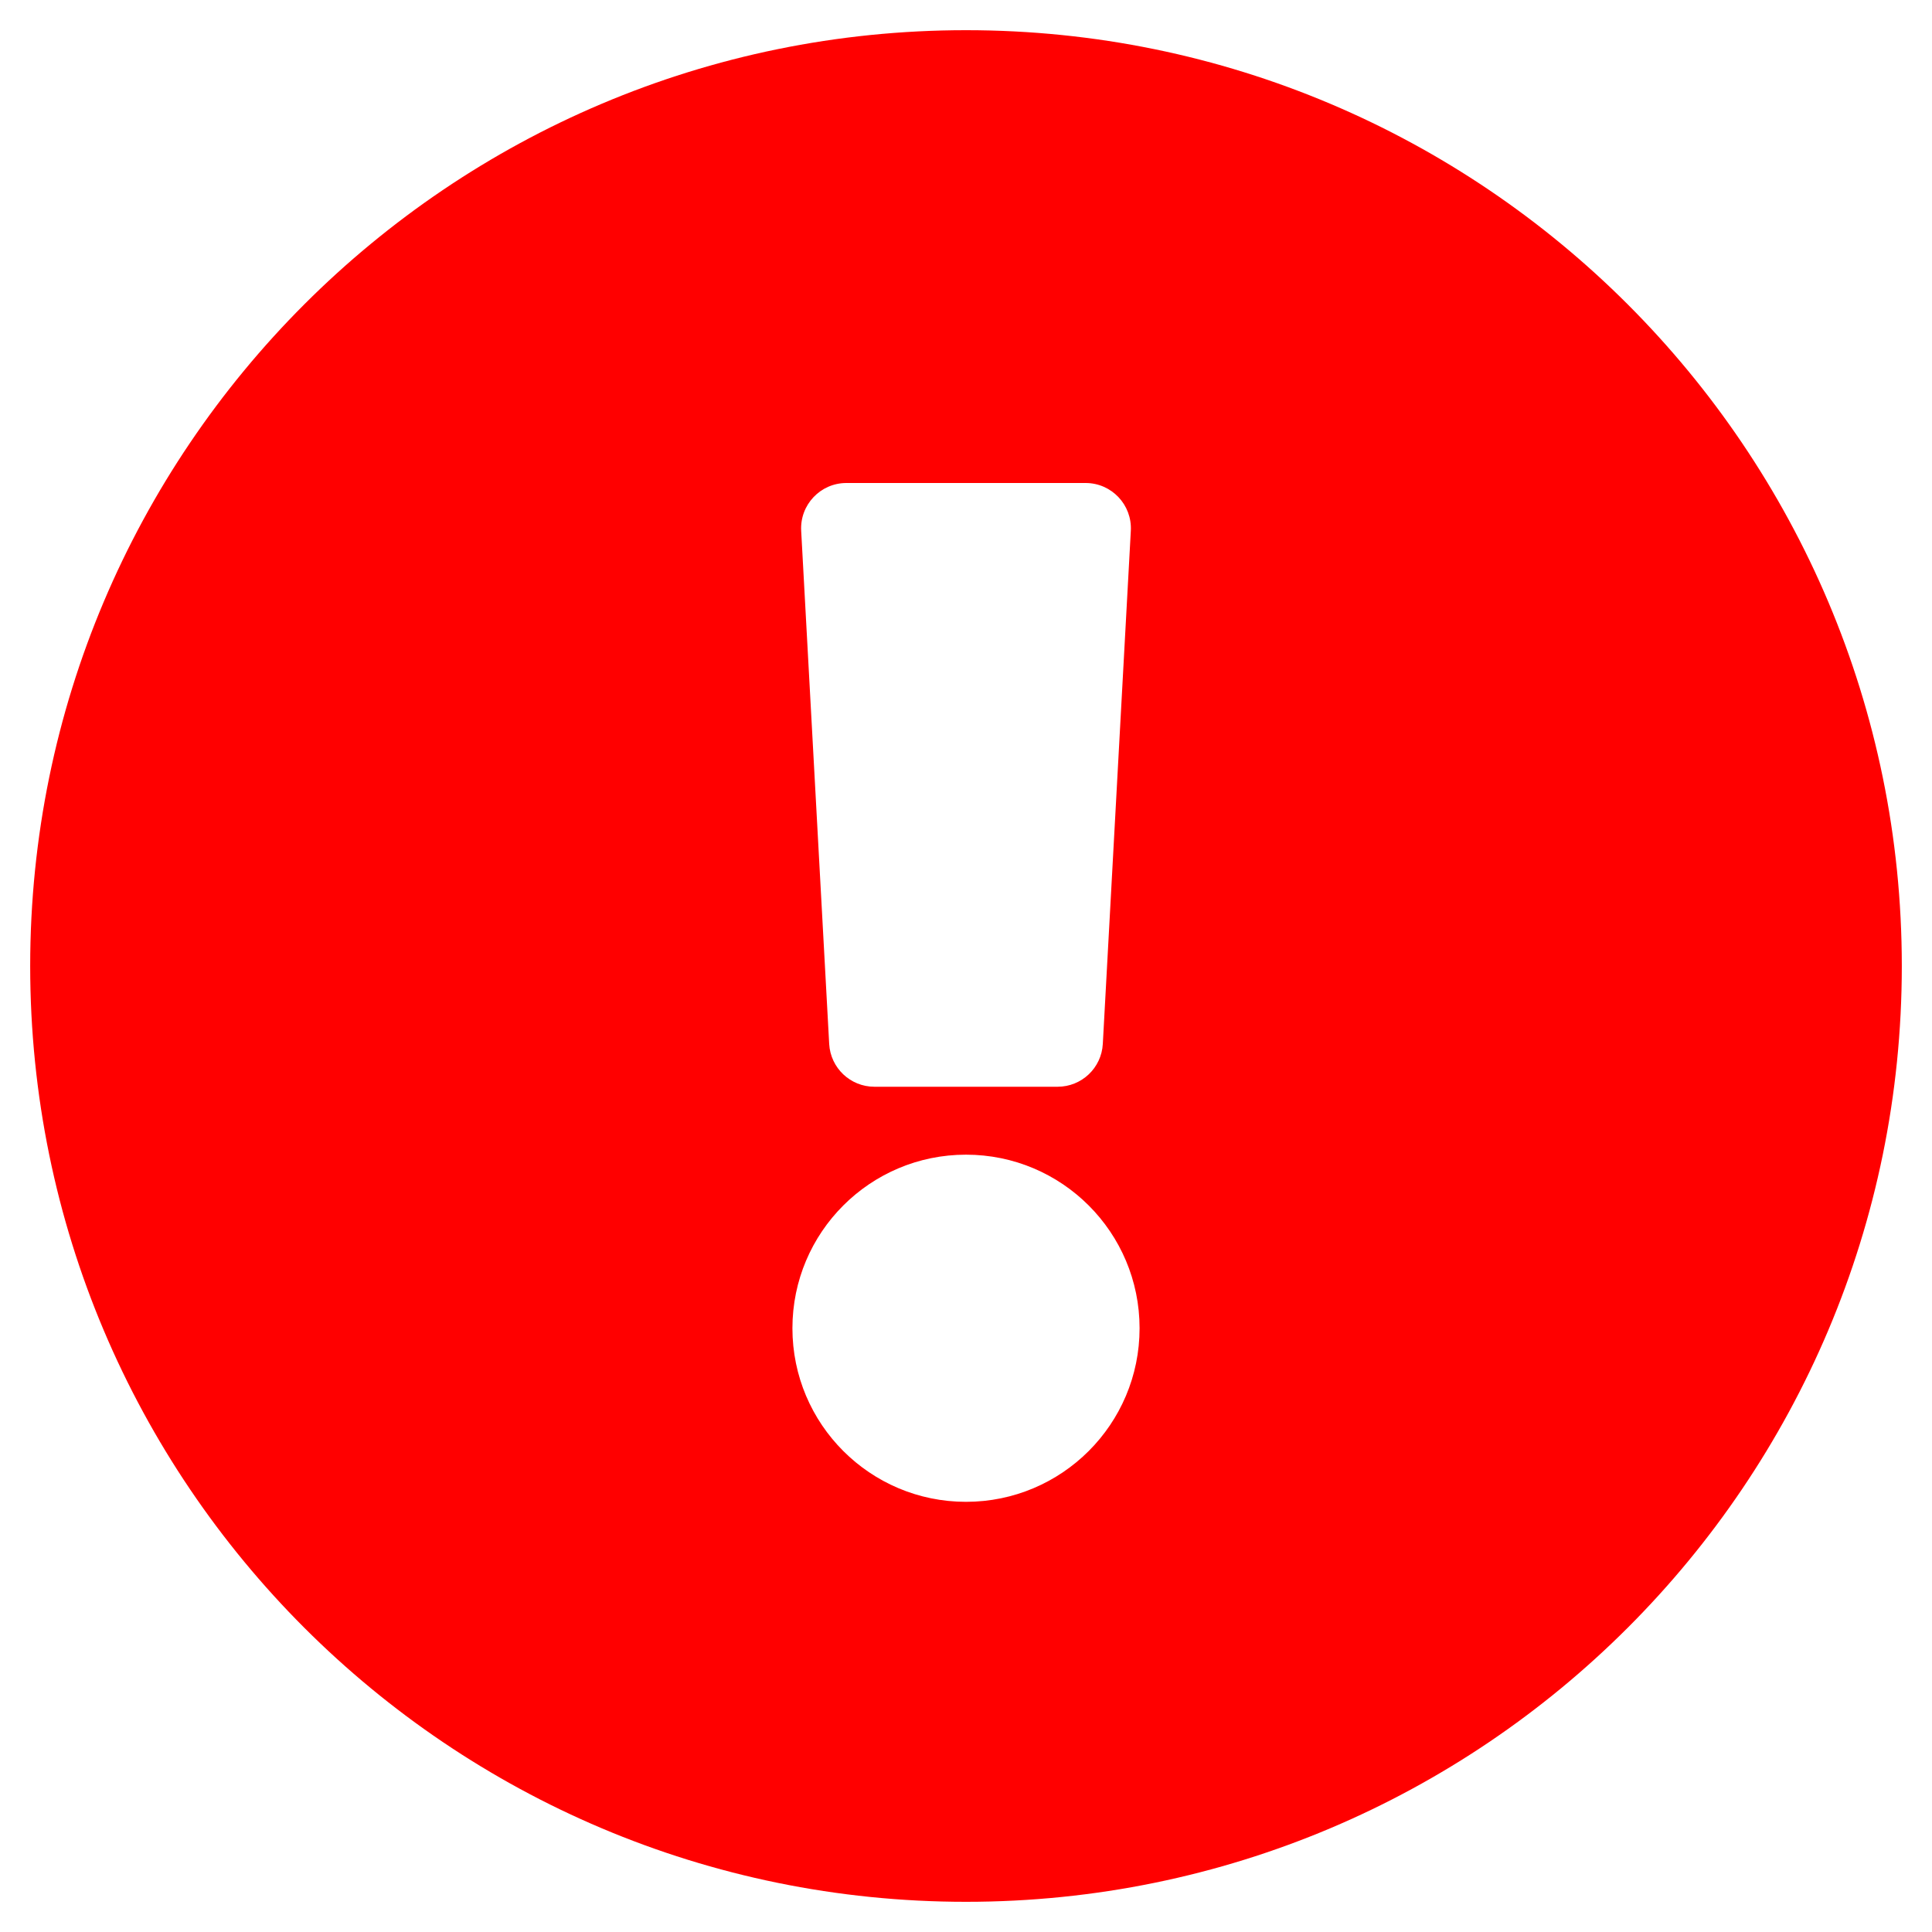 <svg width="32" height="32" viewBox="0 0 32 32" fill="none" xmlns="http://www.w3.org/2000/svg">
<g clip-path="url(#clip0_765_1868)">
<path d="M31.5 16C31.5 24.562 24.56 31.5 16 31.5C7.44 31.5 0.5 24.562 0.5 16C0.5 7.443 7.44 0.5 16 0.5C24.56 0.5 31.5 7.443 31.5 16ZM16 19.125C14.412 19.125 13.125 20.412 13.125 22C13.125 23.588 14.412 24.875 16 24.875C17.588 24.875 18.875 23.588 18.875 22C18.875 20.412 17.588 19.125 16 19.125ZM13.27 8.791L13.734 17.291C13.756 17.689 14.085 18 14.483 18H17.517C17.915 18 18.244 17.689 18.266 17.291L18.73 8.791C18.753 8.361 18.411 8 17.981 8H14.019C13.589 8 13.247 8.361 13.27 8.791Z" fill="#FF0000"/>
</g>
<defs>
<clipPath id="clip0_765_1868">
<rect width="32" height="32" fill="white"/>
</clipPath>
</defs>
</svg>
